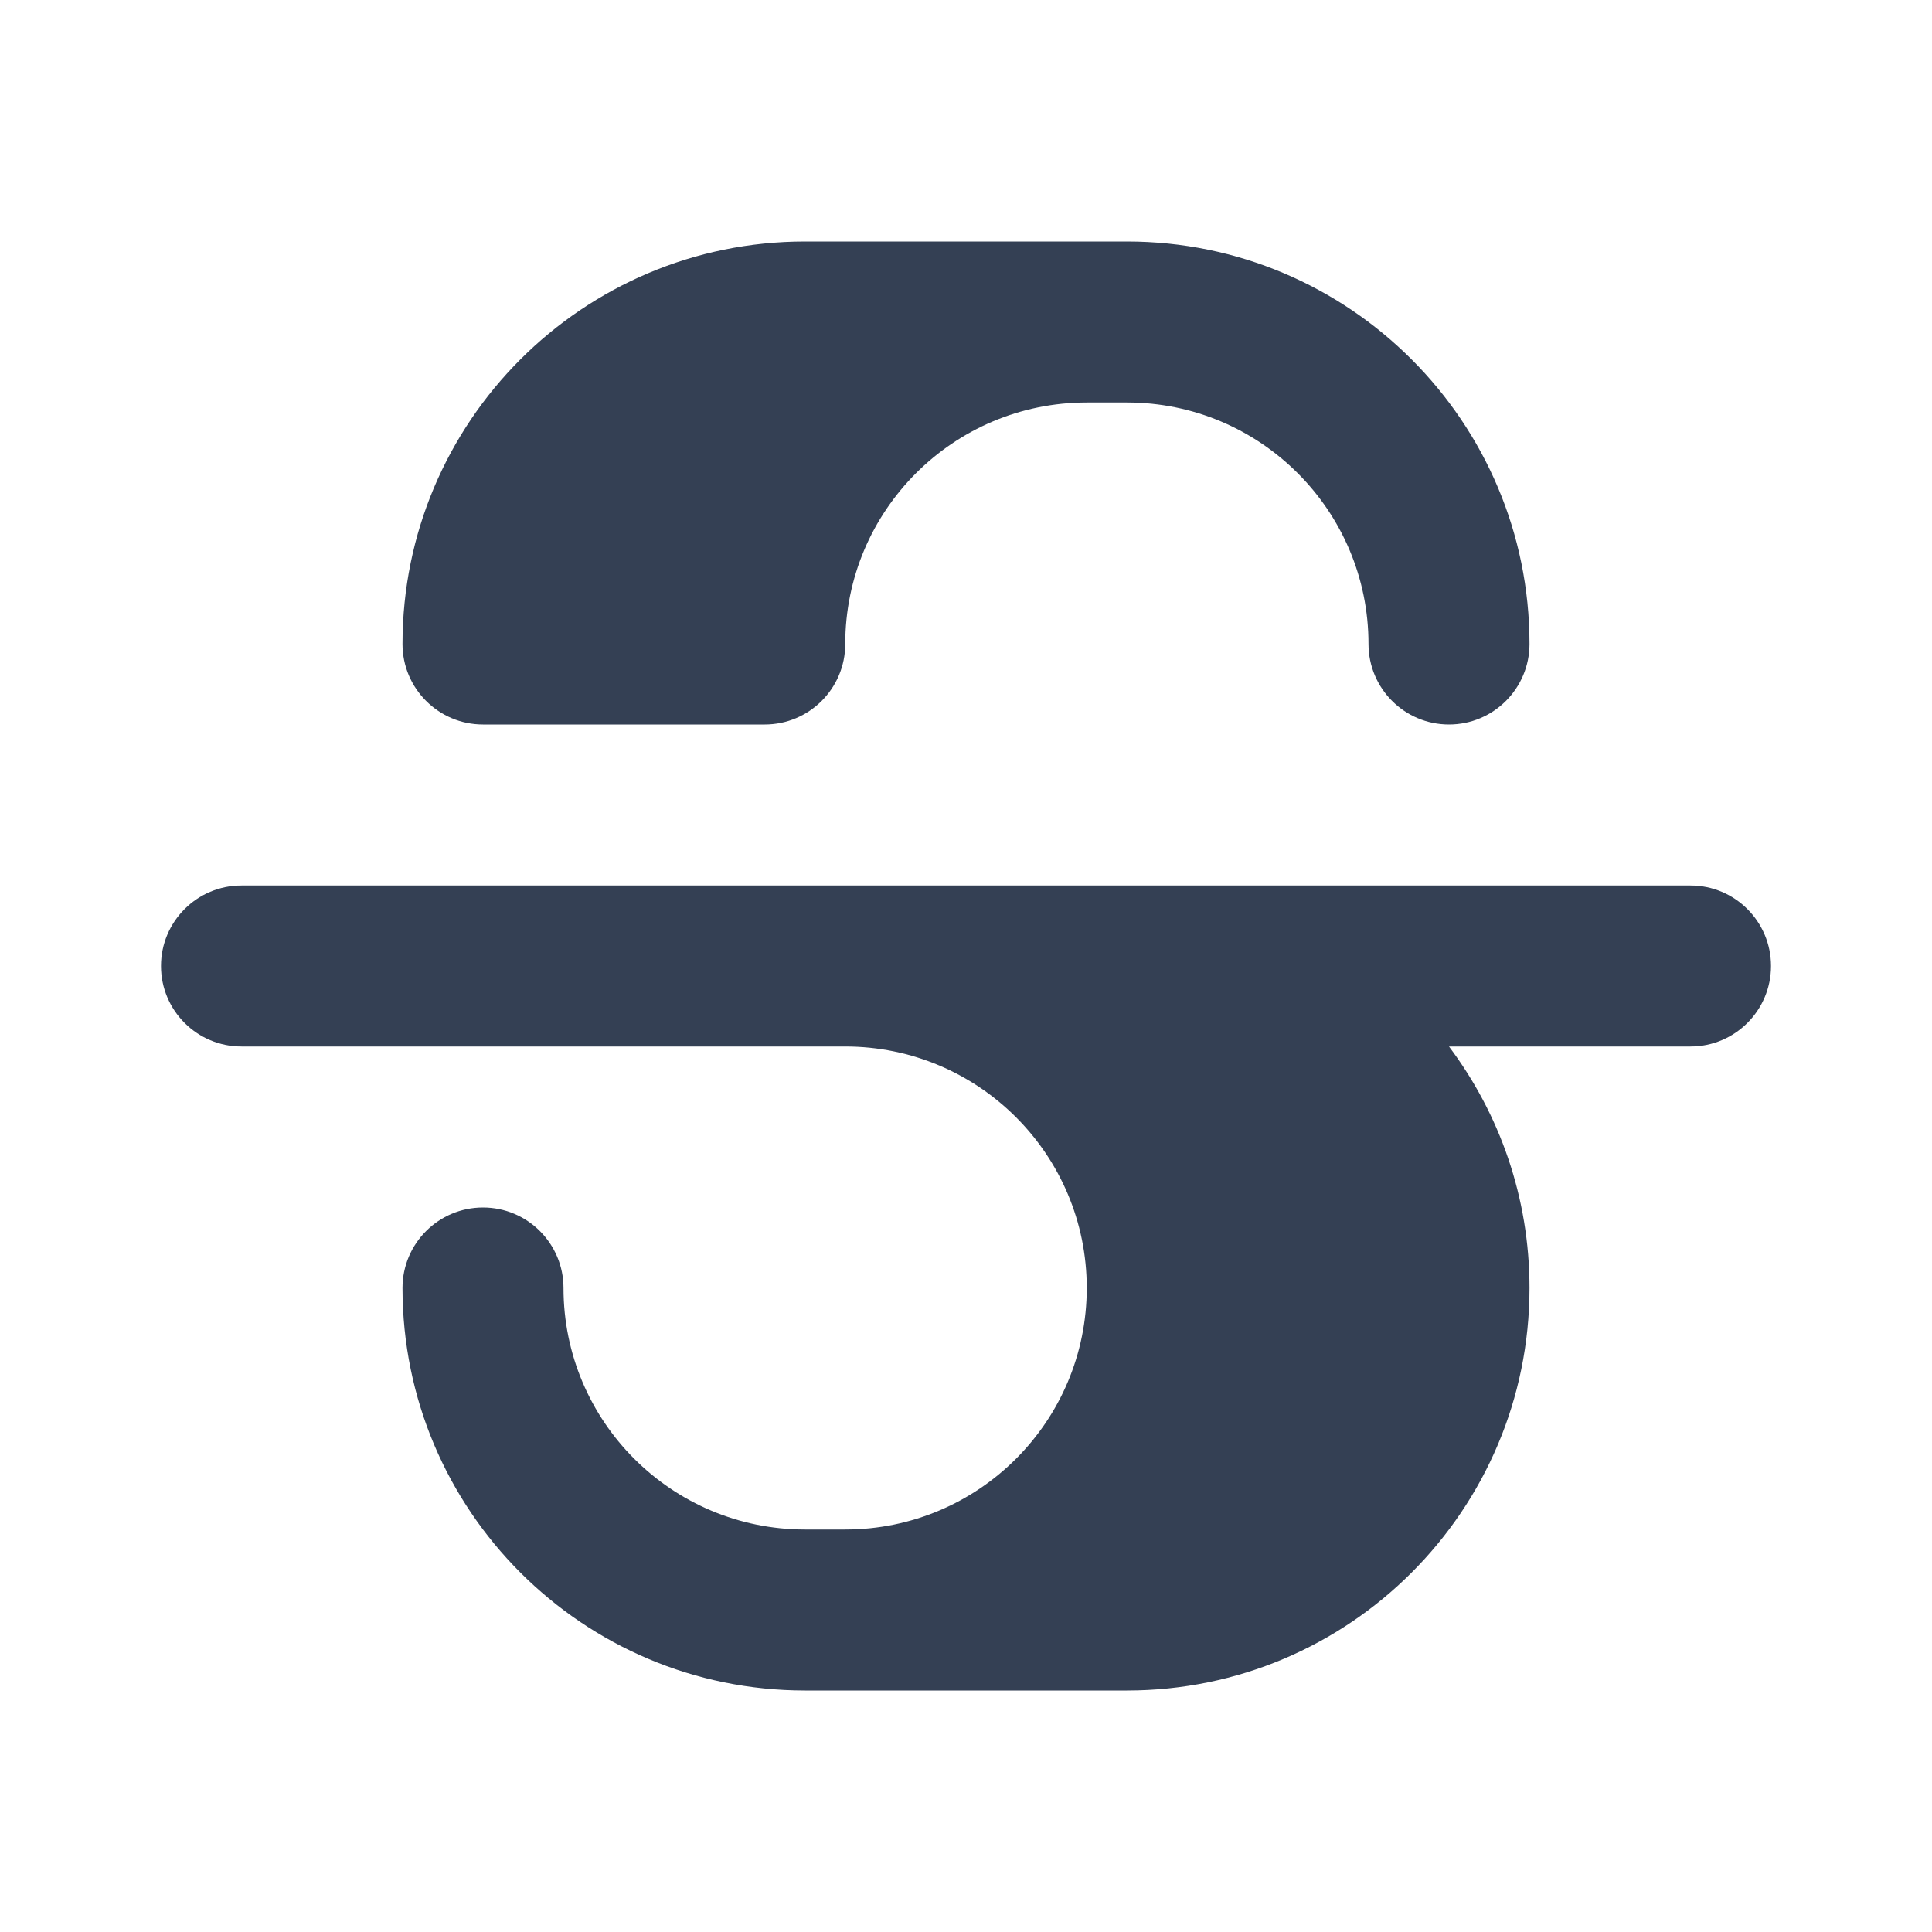 <svg width="24" height="24" viewBox="0 0 24 24" fill="none" xmlns="http://www.w3.org/2000/svg">
<path d="M10 3C7.239 3 5 5.239 5 8C5 8.552 5.448 9 6 9H9.5C10.052 9 10.5 8.552 10.5 8C10.5 6.343 11.843 5 13.5 5H14C15.657 5 17 6.343 17 8C17 8.552 17.448 9 18 9C18.552 9 19 8.552 19 8C19 5.239 16.761 3 14 3H10Z" fill="#344054"/>
<path fill-rule="evenodd" clip-rule="evenodd" d="M13.5 16C13.5 17.657 12.157 19 10.5 19H10C8.343 19 7 17.657 7 16C7 15.448 6.552 15 6 15C5.448 15 5 15.448 5 16C5 18.761 7.239 21 10 21H14C16.761 21 19 18.761 19 16C19 14.874 18.628 13.836 18 13H21C21.552 13 22 12.552 22 12C22 11.448 21.552 11 21 11H3C2.448 11 2 11.448 2 12C2 12.552 2.448 13 3 13H10.5C12.157 13 13.5 14.343 13.5 16Z" fill="#344054"/>
</svg>
